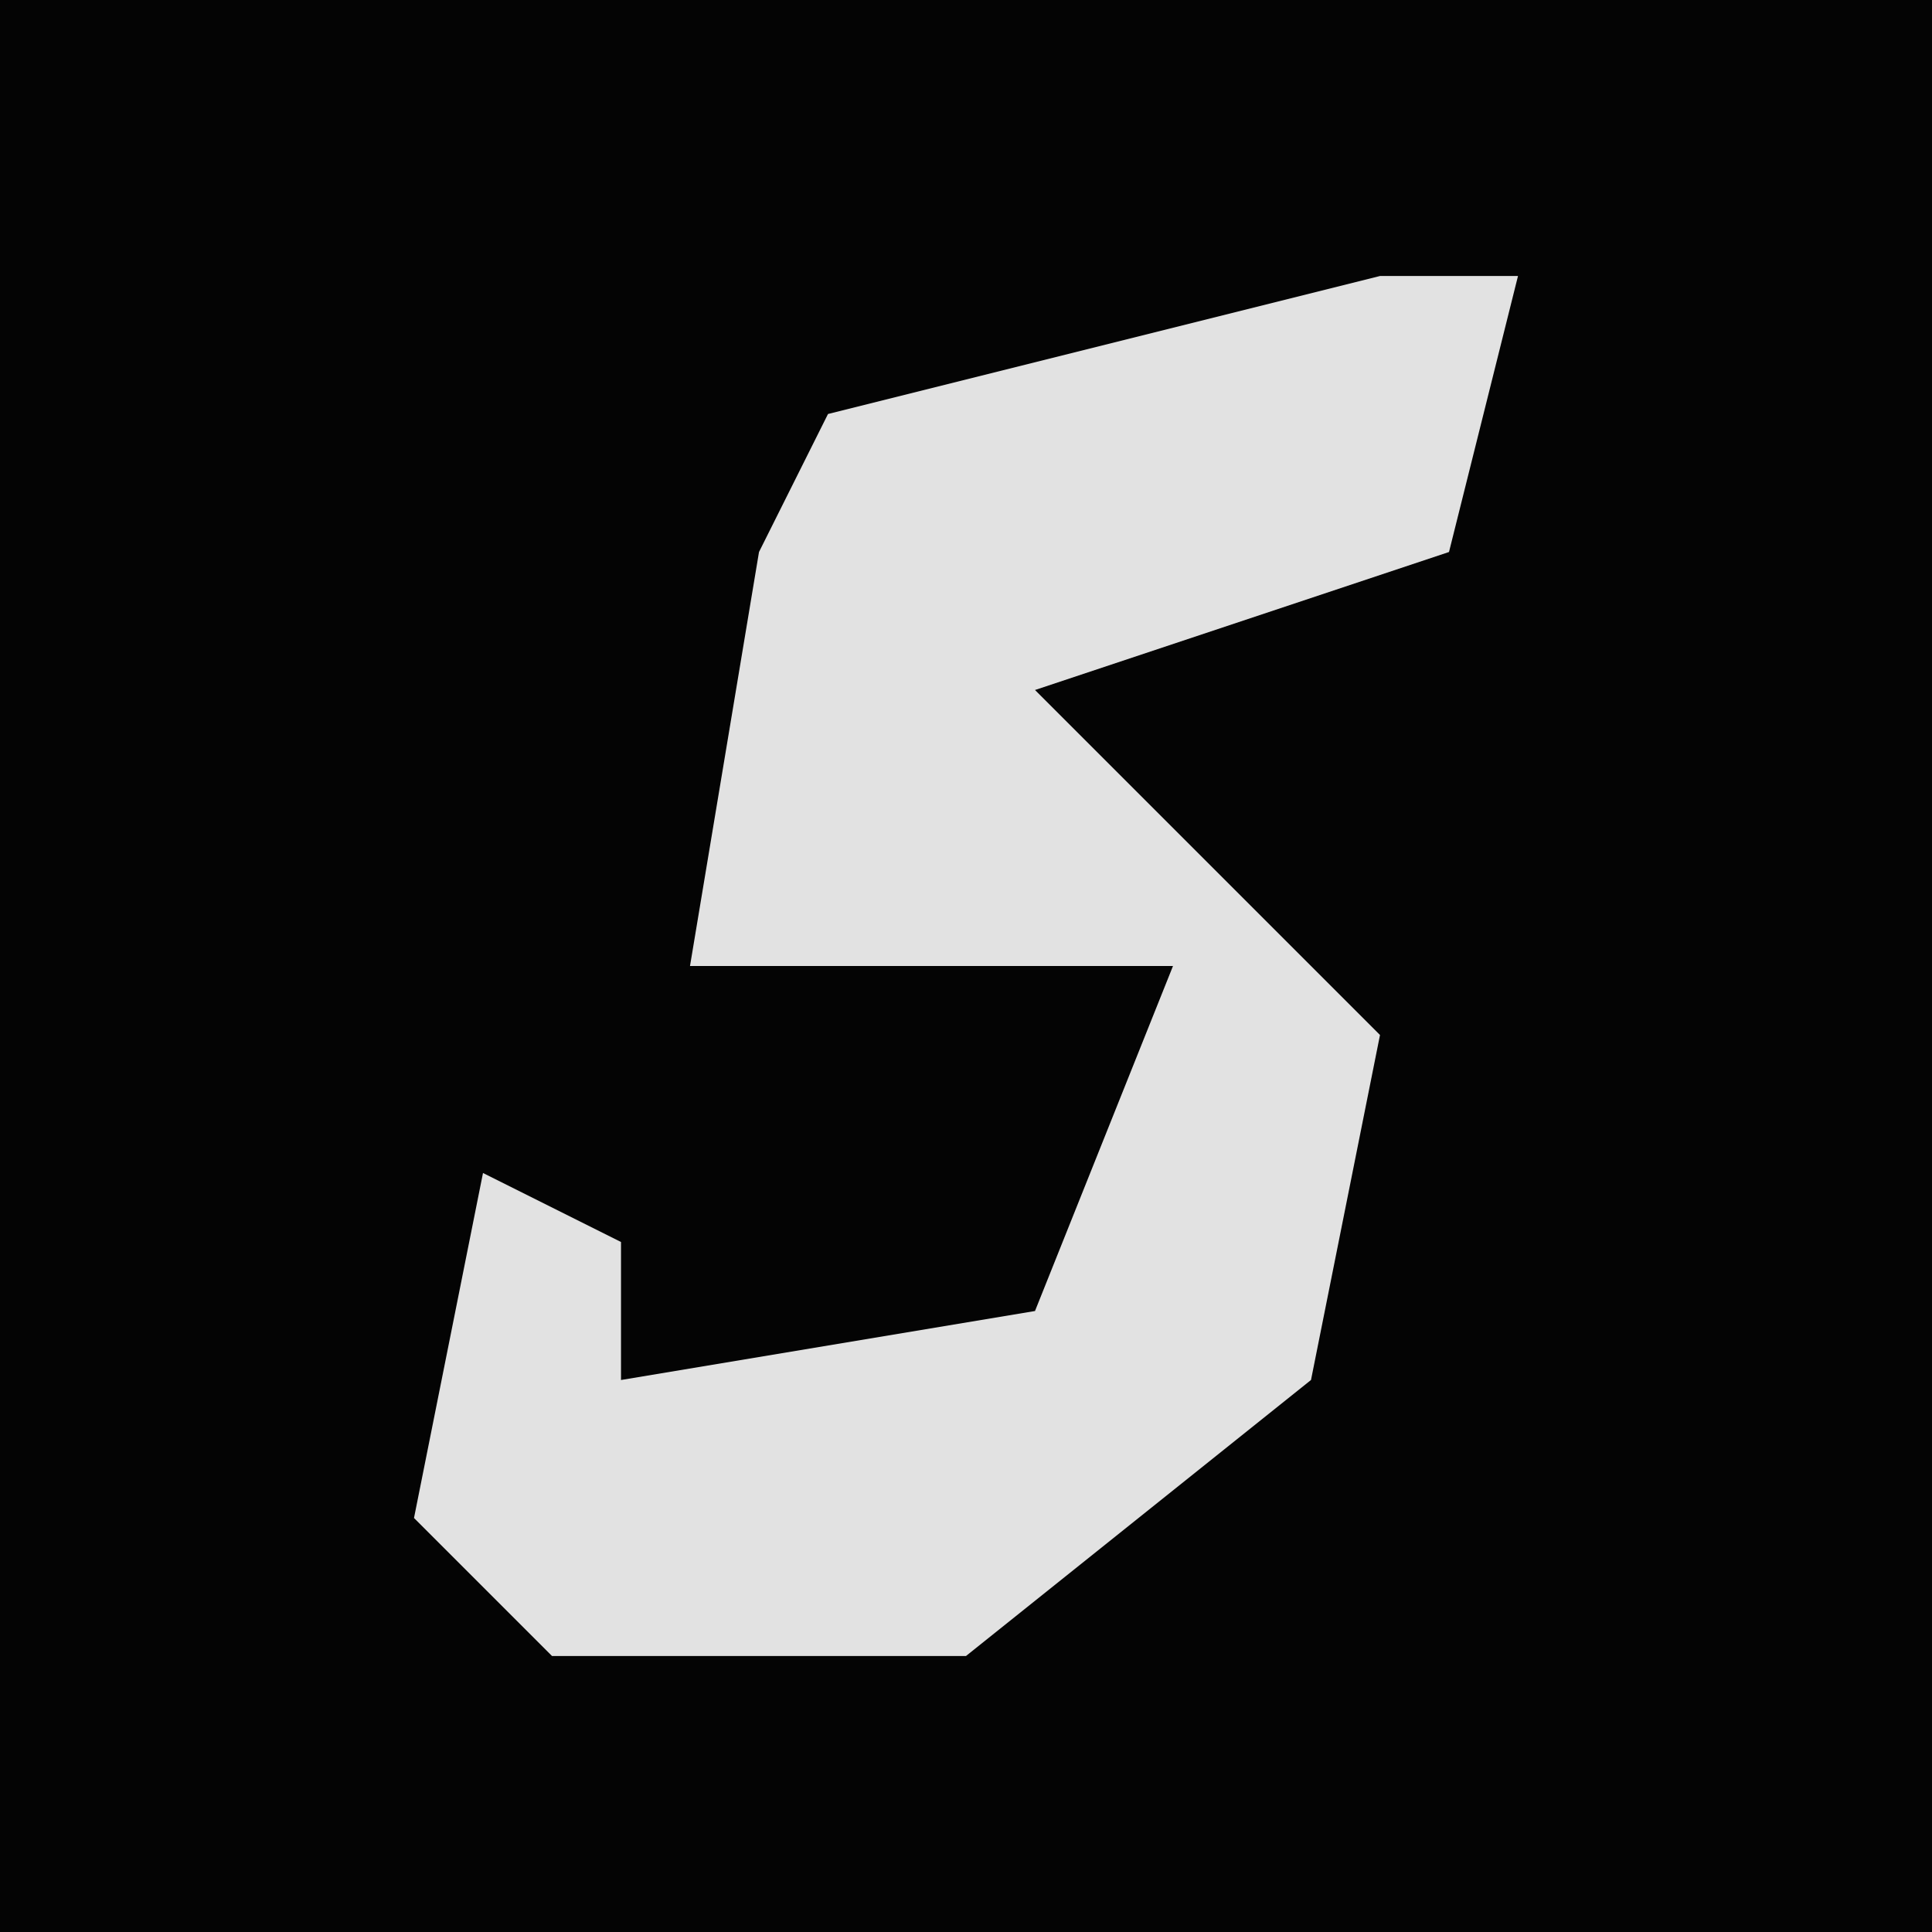<?xml version="1.0" encoding="UTF-8"?>
<svg version="1.1" xmlns="http://www.w3.org/2000/svg" width="28" height="28">
<path d="M0,0 L28,0 L28,28 L0,28 Z " fill="#040404" transform="translate(0,0)"/>
<path d="M0,0 L2,0 L1,4 L-5,6 L0,11 L-1,16 L-6,20 L-12,20 L-14,18 L-13,13 L-11,14 L-11,16 L-5,15 L-3,10 L-10,10 L-9,4 L-8,2 Z " fill="#E2E2E2" transform="translate(20,4)"/>
</svg>
